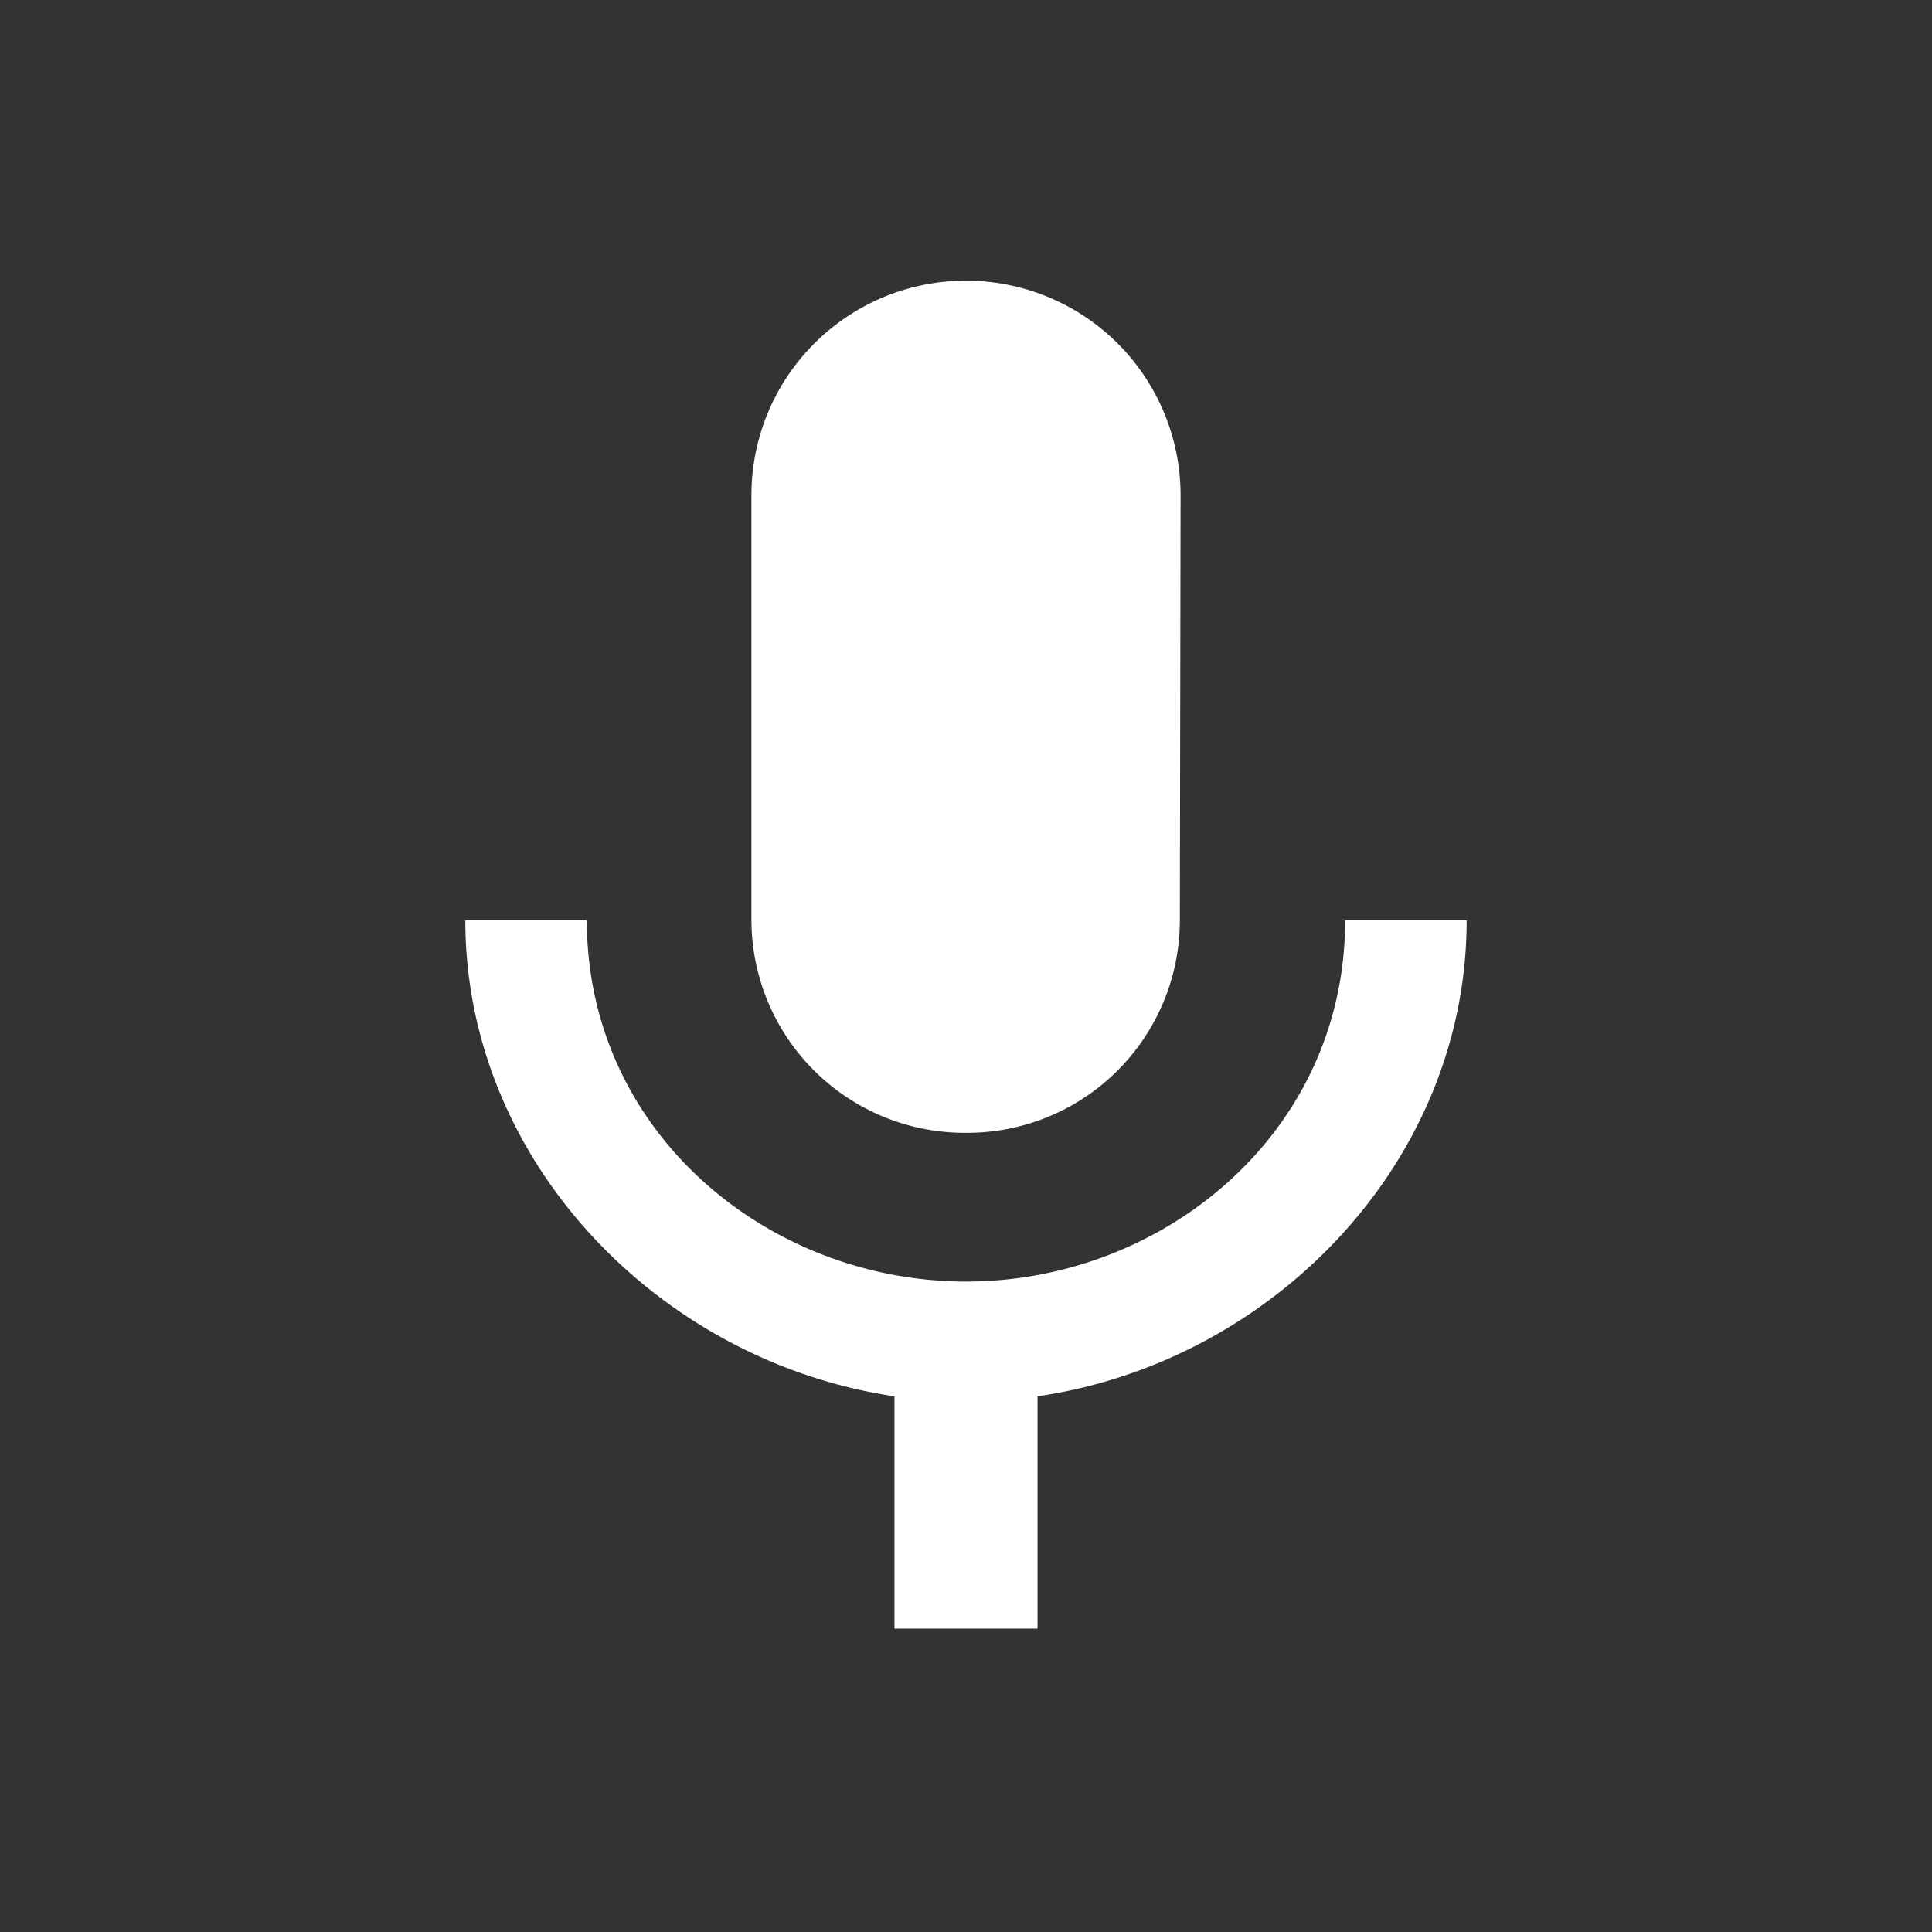 <svg id="Mic" xmlns="http://www.w3.org/2000/svg" width="80" height="80" viewBox="0 0 80 80">
  <rect x="0" y="0" width="80" height="80" fill="#333333" stroke="none"/>
  <path id="Path_51" data-name="Path 51" d="M25.732,37.2a8.805,8.805,0,0,0,8.855-8.8l.03-17.6a8.885,8.885,0,0,0-17.77,0V28.4A8.831,8.831,0,0,0,25.732,37.2Zm15.7-8.8c0,8.8-7.523,14.96-15.7,14.96s-15.7-6.16-15.7-14.96H5c0,10,8.056,18.274,17.77,19.711v9.621h5.923V48.111c9.714-1.408,17.77-9.68,17.77-19.711Z" transform="translate(14.268 9.707)" fill="#fff"/>
  <path id="Path_52" data-name="Path 52" d="M0,0H80V80H0Z" fill="none"/>
</svg>
